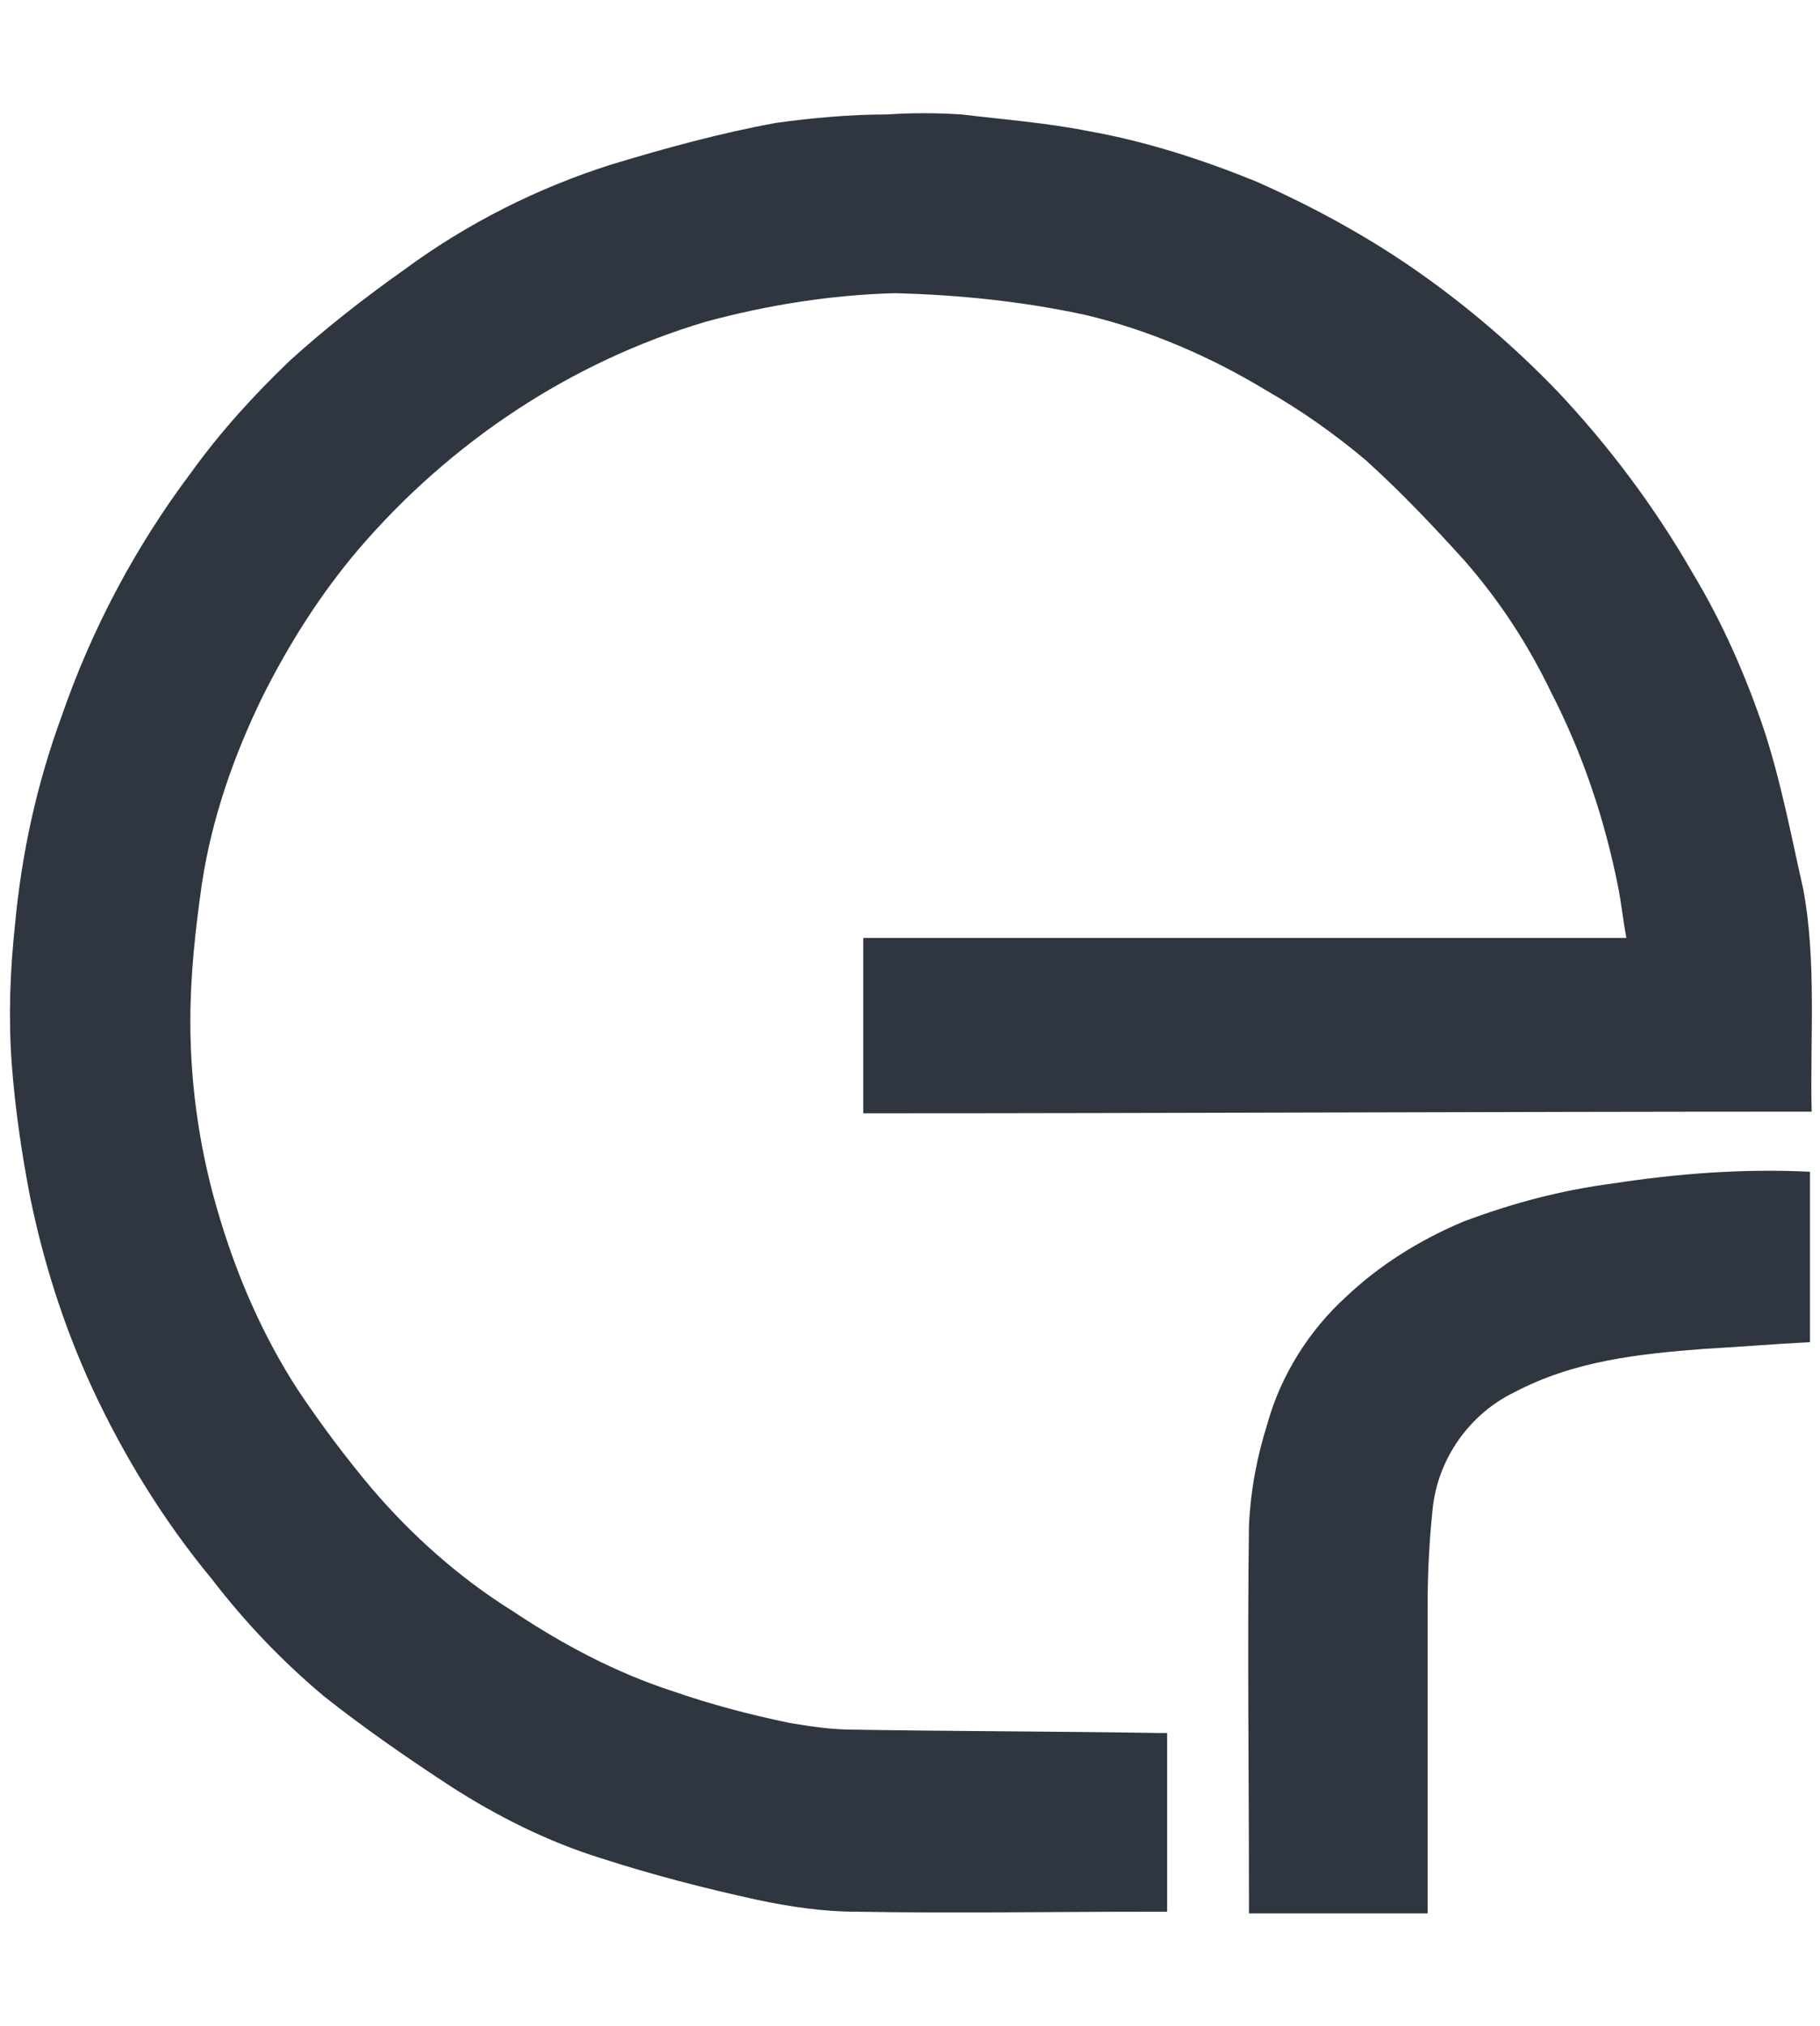 <svg width="62" height="69" viewBox="0 0 109 109" fill="none" xmlns="http://www.w3.org/2000/svg">
<path d="M108.5 60.4C89.7 60.4 70.6 60.5 51.7 60.5V50H97.4C97.2 48.9 97.1 47.9 96.9 46.9C96.1 42.9 94.8 39 92.9 35.3C91.5 32.4 89.8 29.8 87.7 27.4C85.8 25.3 83.9 23.3 81.8 21.4C79.9 19.8 77.9 18.4 75.8 17.2C72.5 15.2 68.8 13.6 65 12.7C61.3 11.9 57.5 11.5 53.6 11.4C49.8 11.5 46 12.1 42.3 13.1C34.2 15.5 27 20.3 21.5 26.7C19.2 29.4 17.3 32.4 15.7 35.6C14 39.1 12.7 42.8 12.1 46.7C11.7 49.5 11.4 52.2 11.4 55C11.4 59 12 63 13.2 66.9C14.3 70.5 15.8 73.9 17.8 77C19.2 79.1 20.7 81.1 22.3 83C24.7 85.8 27.5 88.3 30.7 90.3C33.7 92.3 36.9 94 40.3 95.1C42.6 95.9 44.9 96.5 47.3 97C48.5 97.2 49.8 97.4 51.1 97.4C57.2 97.5 63.3 97.5 69.4 97.6C69.5 97.6 69.7 97.6 69.9 97.6V108.3H68.9C63 108.3 57.1 108.4 51.3 108.3C49.3 108.3 47.3 108 45.4 107.6C42.2 106.9 39.1 106.1 36 105.1C32.8 104.1 29.8 102.6 27 100.8C24.4 99.1 21.8 97.3 19.4 95.4C16.9 93.3 14.7 91 12.7 88.4C9.8 84.9 7.4 81 5.5 76.9C3.8 73.2 2.6 69.4 1.8 65.5C1.3 62.9 0.9 60.2 0.7 57.5C0.5 54.7 0.6 52 0.9 49.2C1.3 44.9 2.2 40.8 3.7 36.7C5.5 31.5 8.1 26.6 11.4 22.2C13.2 19.7 15.2 17.5 17.4 15.4C19.5 13.5 21.8 11.7 24.2 10C28 7.2 32.2 5.1 36.6 3.7C39.9 2.7 43.2 1.8 46.5 1.2C48.7 0.9 50.9 0.7 53.1 0.7C54.6 0.6 56.1 0.6 57.6 0.7C60.1 1 62.7 1.2 65.2 1.7C68.6 2.3 72 3.4 75.2 4.7C78.6 6.2 81.9 8 84.9 10.1C87.9 12.2 90.7 14.6 93.3 17.3C96.4 20.6 99.1 24.2 101.4 28.2C103.2 31.2 104.6 34.4 105.7 37.7C106.7 40.8 107.3 44 108 47.1C108.8 51.4 108.4 56 108.5 60.4ZM75.9 79.1C76.7 76.2 78.4 73.5 80.6 71.5C82.6 69.6 85 68.1 87.6 67C90.5 65.9 93.5 65.1 96.6 64.7C100.5 64.1 104.5 63.8 108.4 64V74.2C106.4 74.3 104 74.5 102.1 74.6C98.2 74.9 94.3 75.3 90.7 77.2C88 78.5 86.1 81.2 85.8 84.2C85.6 86.1 85.5 88 85.5 90C85.5 95.8 85.5 102.6 85.5 108.4C82.3 108.4 78.1 108.4 74.8 108.4C74.8 108.1 74.8 107.8 74.8 107.5C74.8 100.1 74.7 92.6 74.8 85.2C74.9 83 75.3 81 75.9 79.1Z" fill="#303640"></path>
</svg>